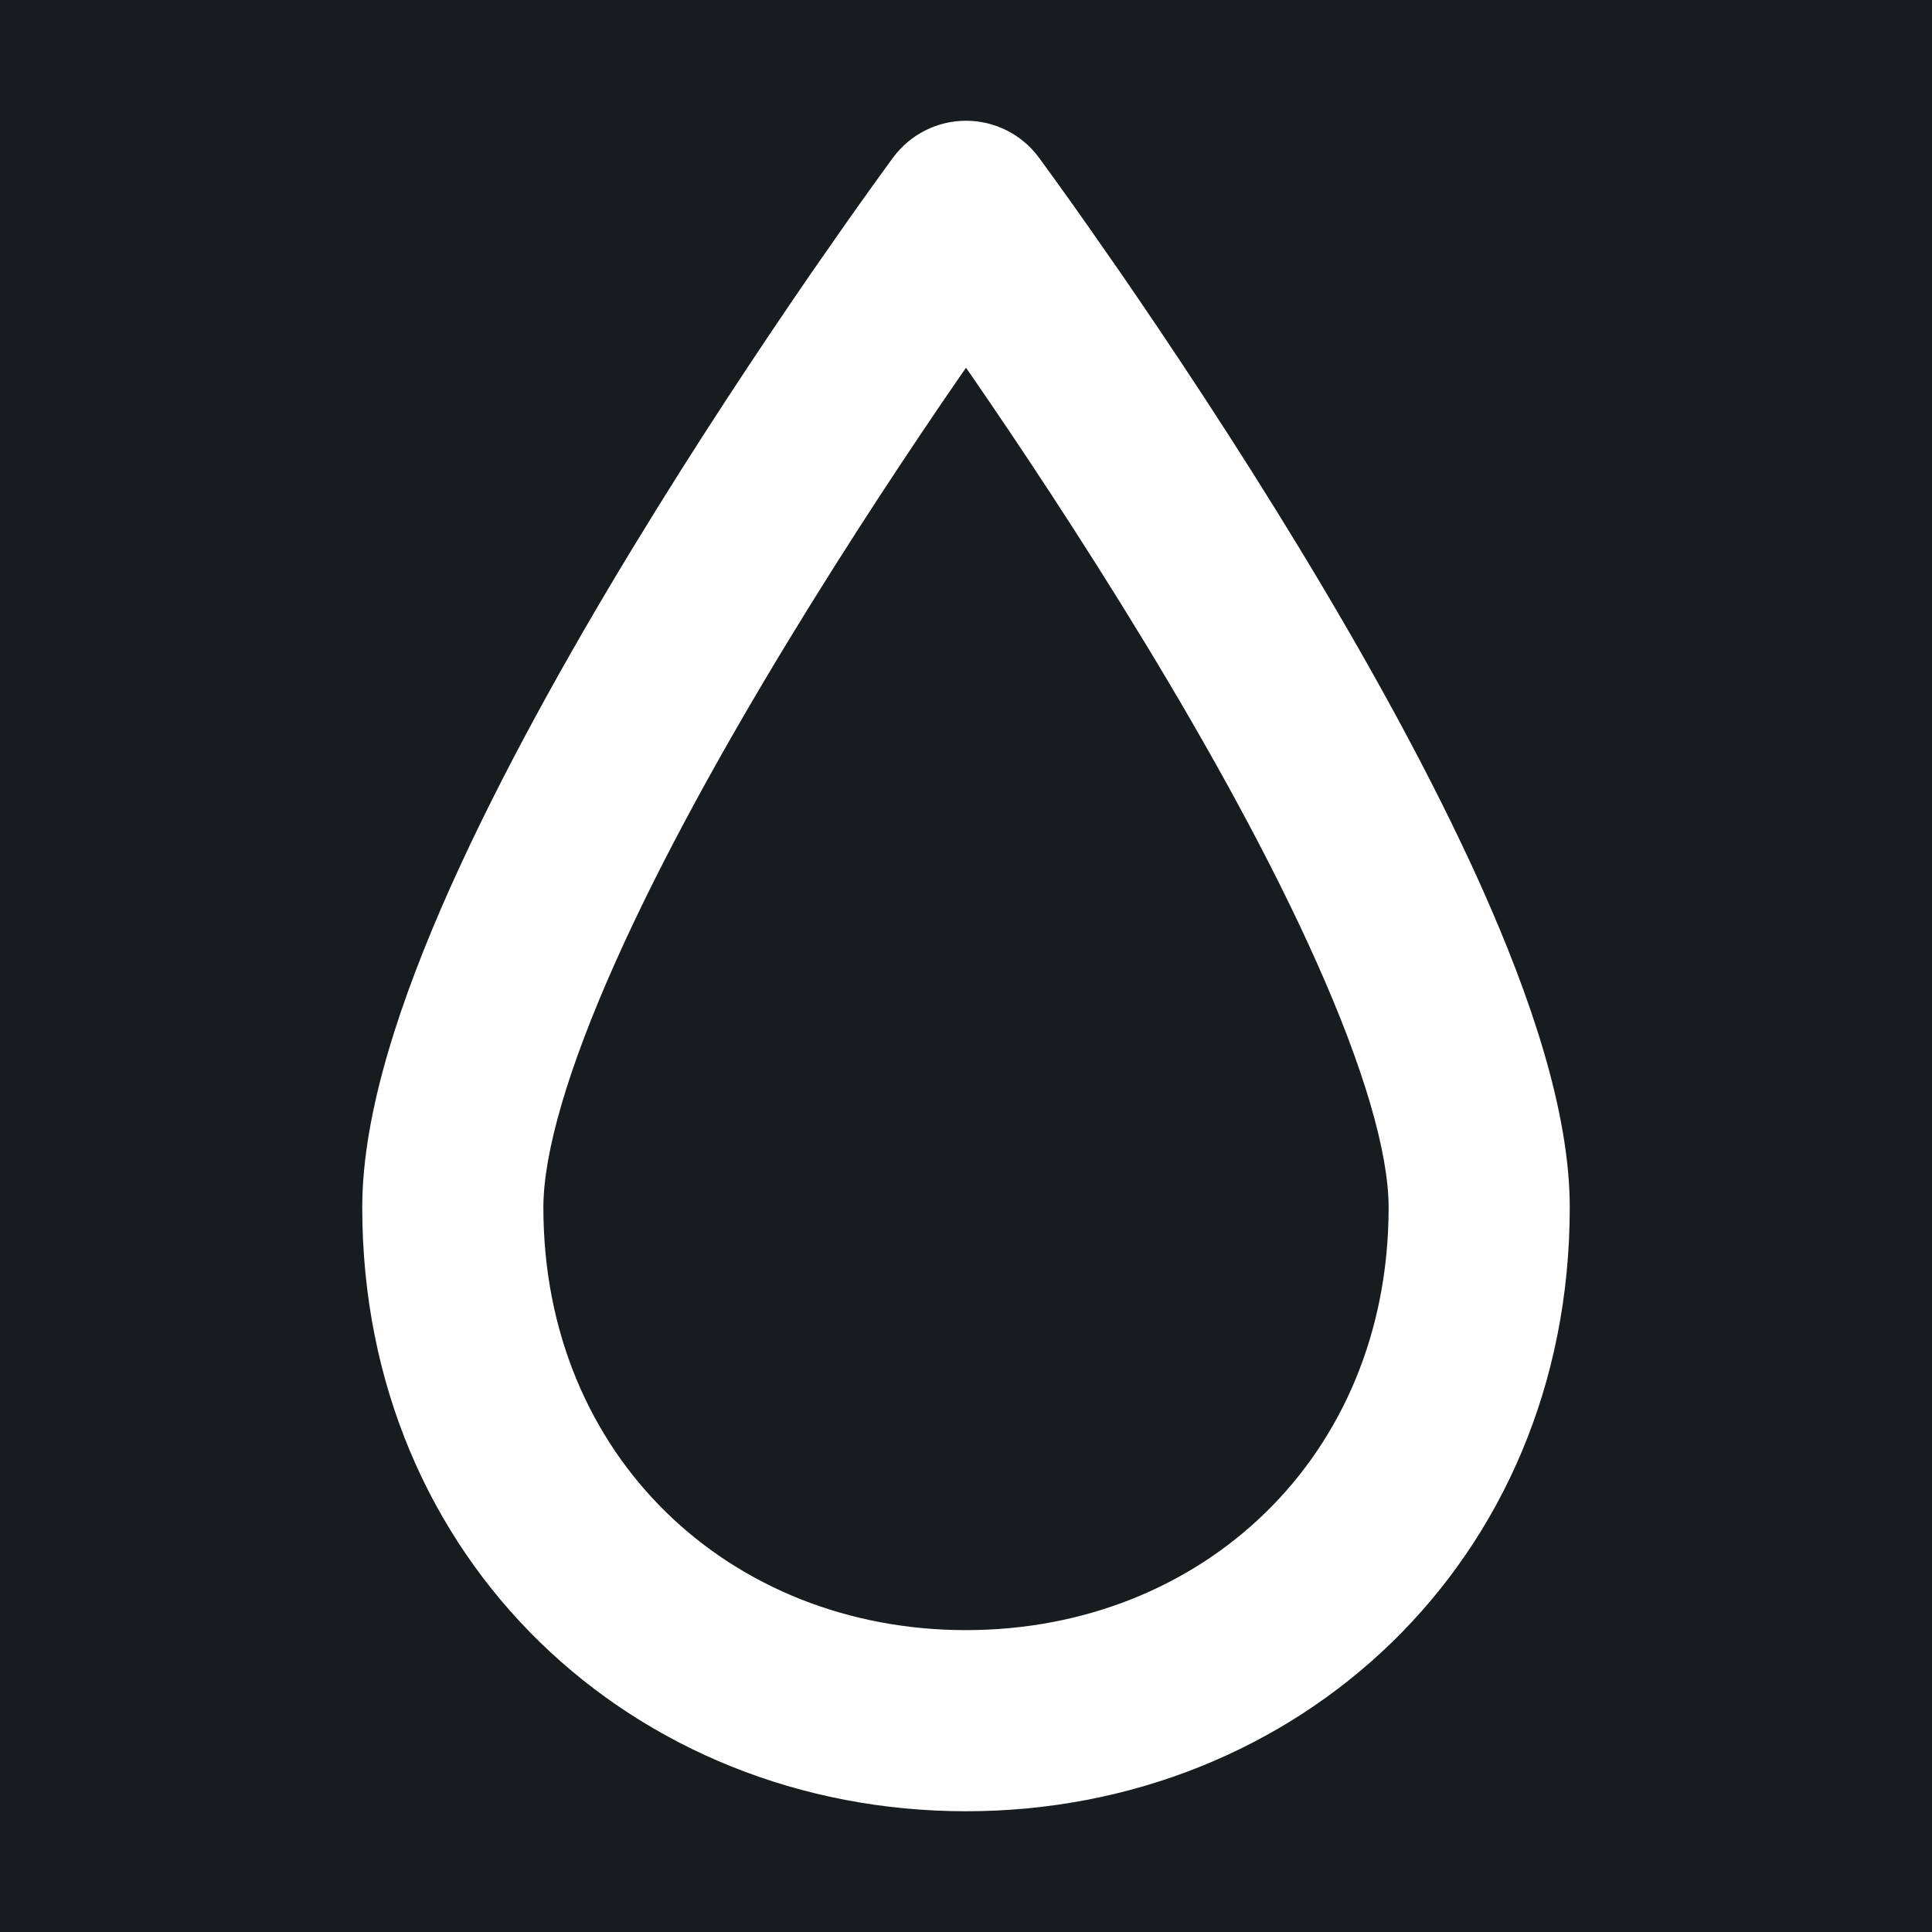 <svg width="32" height="32" viewBox="0 0 16 16" fill="none" xmlns="http://www.w3.org/2000/svg">
<rect x="0" y="0" width="16" height="16" fill="#181c1f"/>
<path fill-rule="evenodd" clip-rule="evenodd" d="M8.603 1.304L8 1.75L7.397 1.304C7.538 1.113 7.762 1 8 1C8.238 1 8.462 1.113 8.603 1.304ZM8 3.046C7.985 3.068 7.969 3.09 7.953 3.113C7.56 3.683 7.038 4.468 6.516 5.327C5.993 6.188 5.479 7.112 5.099 7.963C4.707 8.839 4.5 9.544 4.5 10C4.5 12.068 6.049 13.5 8 13.5C9.951 13.5 11.5 12.068 11.5 10C11.5 9.544 11.293 8.839 10.901 7.963C10.521 7.112 10.007 6.188 9.484 5.327C8.962 4.468 8.44 3.683 8.047 3.113C8.031 3.09 8.015 3.068 8 3.046ZM8 1.75C7.397 1.304 7.397 1.304 7.397 1.304L7.396 1.305L7.396 1.306L7.393 1.309L7.383 1.323L7.346 1.374C7.314 1.418 7.267 1.482 7.208 1.565C7.089 1.73 6.921 1.969 6.718 2.262C6.315 2.848 5.775 3.657 5.234 4.548C4.694 5.437 4.146 6.419 3.729 7.35C3.325 8.255 3 9.206 3 10C3 12.932 5.256 15 8 15C10.743 15 13 12.932 13 10C13 9.206 12.675 8.255 12.271 7.35C11.854 6.419 11.306 5.437 10.766 4.548C10.225 3.657 9.685 2.848 9.282 2.262C9.079 1.969 8.911 1.73 8.792 1.565C8.733 1.482 8.686 1.418 8.654 1.374L8.617 1.323L8.607 1.309L8.604 1.306L8.604 1.305L8.603 1.304C8.603 1.304 8.603 1.304 8 1.75Z" fill="#ffffff"/>
</svg>
